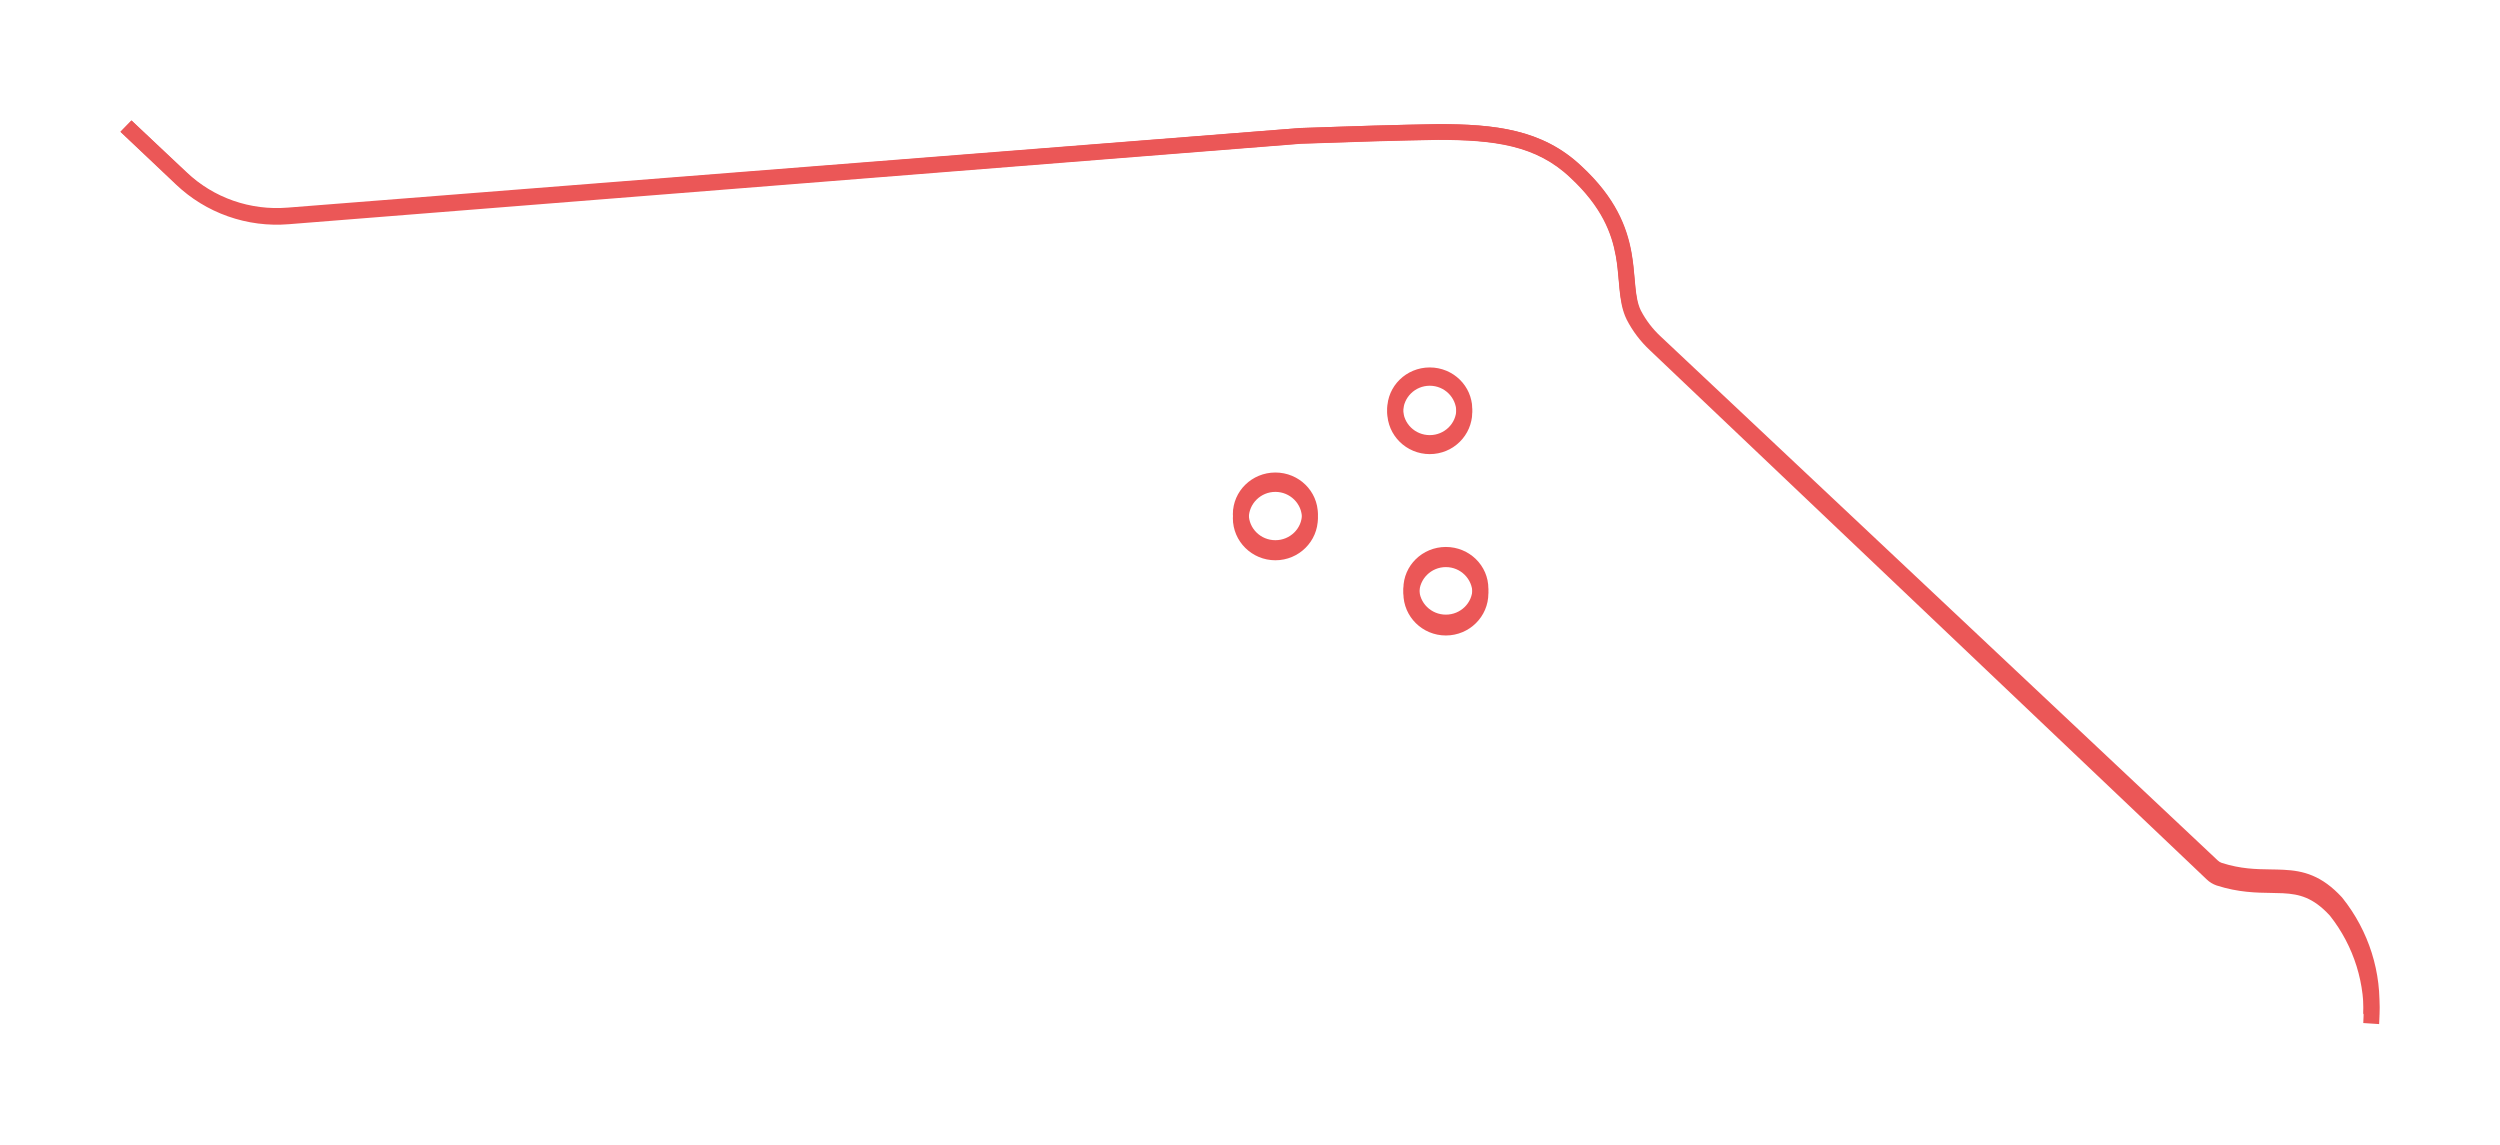 <svg width="166" height="76" viewBox="0 0 166 76" fill="none" xmlns="http://www.w3.org/2000/svg">
<path fill-rule="evenodd" clip-rule="evenodd" d="M11.67 12.235L8 8.754L8.73 8L12.403 11.483C13.283 12.326 14.336 12.974 15.489 13.381C16.643 13.789 17.872 13.947 19.093 13.846L19.095 13.845L86.317 8.504L86.328 8.504C89.892 8.374 92.889 8.287 95.472 8.244L95.481 8.244C99.23 8.244 102.414 8.582 105 11.047C107.274 13.164 108.028 15.133 108.332 16.852C108.443 17.477 108.495 18.078 108.541 18.612C108.556 18.791 108.571 18.962 108.587 19.125C108.654 19.793 108.743 20.316 108.954 20.75C109.293 21.406 109.743 22 110.285 22.504L110.289 22.508L147.262 57.645C147.336 57.716 147.425 57.771 147.522 57.805C148.793 58.213 149.793 58.228 150.762 58.243C151.057 58.248 151.348 58.252 151.644 58.268C152.271 58.3 152.905 58.387 153.555 58.662C154.207 58.939 154.843 59.392 155.501 60.112L155.513 60.126L155.524 60.14C157.294 62.371 158.166 65.171 157.974 68L156.921 67.93C157.095 65.364 156.306 62.825 154.705 60.799C154.134 60.177 153.623 59.828 153.139 59.623C152.65 59.415 152.155 59.341 151.588 59.311C151.348 59.299 151.092 59.295 150.821 59.291C149.831 59.277 148.63 59.26 147.189 58.797L147.179 58.794C146.934 58.709 146.711 58.573 146.526 58.394C146.526 58.394 146.526 58.394 146.526 58.394L109.562 23.266C109.561 23.265 109.561 23.264 109.56 23.263C108.928 22.675 108.404 21.984 108.011 21.219L108.007 21.21C107.706 20.596 107.605 19.91 107.537 19.227C107.518 19.04 107.502 18.852 107.486 18.664C107.441 18.141 107.395 17.608 107.293 17.032C107.023 15.513 106.368 13.754 104.275 11.806L104.27 11.802C102.006 9.643 99.206 9.289 95.485 9.289C92.915 9.332 89.931 9.418 86.378 9.547L19.181 14.887C19.181 14.887 19.182 14.887 19.181 14.887C17.811 15.001 16.43 14.823 15.135 14.365C13.839 13.908 12.658 13.181 11.67 12.235Z" fill="#EB5757"/>
<path fill-rule="evenodd" clip-rule="evenodd" d="M94.936 25.613C93.96 25.613 93.169 26.395 93.169 27.361C93.169 28.326 93.96 29.108 94.936 29.108C95.911 29.108 96.702 28.326 96.702 27.361C96.702 26.395 95.911 25.613 94.936 25.613ZM92.113 27.361C92.113 25.818 93.377 24.568 94.936 24.568C96.494 24.568 97.757 25.818 97.757 27.361C97.757 28.903 96.494 30.153 94.936 30.153C93.377 30.153 92.113 28.903 92.113 27.361Z" fill="#EB5757"/>
<path fill-rule="evenodd" clip-rule="evenodd" d="M96.006 37.655C95.03 37.655 94.239 38.438 94.239 39.403C94.239 40.368 95.03 41.151 96.006 41.151C96.981 41.151 97.772 40.368 97.772 39.403C97.772 38.438 96.981 37.655 96.006 37.655ZM93.184 39.403C93.184 37.861 94.447 36.611 96.006 36.611C97.564 36.611 98.828 37.861 98.828 39.403C98.828 40.946 97.564 42.196 96.006 42.196C94.447 42.196 93.184 40.946 93.184 39.403Z" fill="#EB5757"/>
<path fill-rule="evenodd" clip-rule="evenodd" d="M84.685 32.661C83.71 32.661 82.919 33.444 82.919 34.409C82.919 35.374 83.71 36.157 84.685 36.157C85.661 36.157 86.452 35.374 86.452 34.409C86.452 33.444 85.661 32.661 84.685 32.661ZM81.863 34.409C81.863 32.867 83.127 31.616 84.685 31.616C86.244 31.616 87.507 32.867 87.507 34.409C87.507 35.951 86.244 37.202 84.685 37.202C83.127 37.202 81.863 35.951 81.863 34.409Z" fill="#EB5757"/>
<g filter="url(#filter0_f_741_2420)">
<path fill-rule="evenodd" clip-rule="evenodd" d="M11.67 12.191L8 8.747L8.73 8L12.403 11.447C13.283 12.282 14.336 12.923 15.489 13.326C16.643 13.729 17.872 13.886 19.093 13.786L19.095 13.786L86.317 8.499L86.328 8.499C89.892 8.37 92.889 8.284 95.472 8.242L95.481 8.241C99.23 8.241 102.414 8.577 105 11.016C107.274 13.111 108.028 15.06 108.332 16.761C108.443 17.38 108.495 17.975 108.541 18.503C108.556 18.68 108.571 18.85 108.587 19.011C108.654 19.672 108.743 20.19 108.954 20.62C109.293 21.269 109.743 21.857 110.285 22.356L110.289 22.36L147.262 57.137C147.336 57.208 147.425 57.262 147.522 57.296C148.793 57.7 149.793 57.715 150.762 57.729C151.057 57.734 151.348 57.738 151.644 57.754C152.271 57.786 152.905 57.871 153.555 58.144C154.207 58.418 154.843 58.866 155.501 59.579L155.513 59.592L155.524 59.606C157.294 61.815 158.166 64.586 157.974 67.386L156.921 67.317C157.095 64.777 156.306 62.264 154.705 60.259C154.134 59.643 153.623 59.297 153.139 59.095C152.65 58.889 152.155 58.815 151.588 58.786C151.348 58.774 151.092 58.77 150.821 58.767C149.831 58.753 148.63 58.736 147.189 58.277L147.179 58.274C146.934 58.19 146.711 58.055 146.526 57.878C146.526 57.878 146.526 57.879 146.526 57.878L109.562 23.109C109.561 23.109 109.561 23.108 109.56 23.107C108.928 22.525 108.404 21.841 108.011 21.084L108.007 21.075C107.706 20.467 107.605 19.788 107.537 19.112C107.518 18.927 107.502 18.741 107.486 18.555C107.441 18.038 107.395 17.51 107.293 16.94C107.023 15.436 106.368 13.695 104.275 11.768L104.27 11.763C102.006 9.626 99.206 9.276 95.485 9.276C92.915 9.318 89.931 9.404 86.378 9.532L19.181 14.816C19.181 14.816 19.182 14.816 19.181 14.816C17.811 14.929 16.43 14.753 15.135 14.3C13.839 13.847 12.658 13.128 11.67 12.191Z" fill="#EB5757"/>
<path fill-rule="evenodd" clip-rule="evenodd" d="M94.936 25.433C93.96 25.433 93.169 26.207 93.169 27.163C93.169 28.118 93.96 28.892 94.936 28.892C95.911 28.892 96.702 28.118 96.702 27.163C96.702 26.207 95.911 25.433 94.936 25.433ZM92.113 27.163C92.113 25.636 93.377 24.398 94.936 24.398C96.494 24.398 97.757 25.636 97.757 27.163C97.757 28.689 96.494 29.927 94.936 29.927C93.377 29.927 92.113 28.689 92.113 27.163Z" fill="#EB5757"/>
<path fill-rule="evenodd" clip-rule="evenodd" d="M96.006 37.352C95.03 37.352 94.239 38.127 94.239 39.082C94.239 40.037 95.03 40.812 96.006 40.812C96.981 40.812 97.772 40.037 97.772 39.082C97.772 38.127 96.981 37.352 96.006 37.352ZM93.184 39.082C93.184 37.555 94.447 36.318 96.006 36.318C97.564 36.318 98.828 37.555 98.828 39.082C98.828 40.608 97.564 41.846 96.006 41.846C94.447 41.846 93.184 40.608 93.184 39.082Z" fill="#EB5757"/>
<path fill-rule="evenodd" clip-rule="evenodd" d="M84.685 32.409C83.71 32.409 82.919 33.184 82.919 34.139C82.919 35.094 83.71 35.869 84.685 35.869C85.661 35.869 86.452 35.094 86.452 34.139C86.452 33.184 85.661 32.409 84.685 32.409ZM81.863 34.139C81.863 32.612 83.127 31.375 84.685 31.375C86.244 31.375 87.507 32.612 87.507 34.139C87.507 35.666 86.244 36.903 84.685 36.903C83.127 36.903 81.863 35.666 81.863 34.139Z" fill="#EB5757"/>
</g>
<defs>
<filter id="filter0_f_741_2420" x="0" y="0" width="166" height="75.386" filterUnits="userSpaceOnUse" color-interpolation-filters="sRGB">
<feFlood flood-opacity="0" result="BackgroundImageFix"/>
<feBlend mode="normal" in="SourceGraphic" in2="BackgroundImageFix" result="shape"/>
<feGaussianBlur stdDeviation="4" result="effect1_foregroundBlur_741_2420"/>
</filter>
</defs>
</svg>
